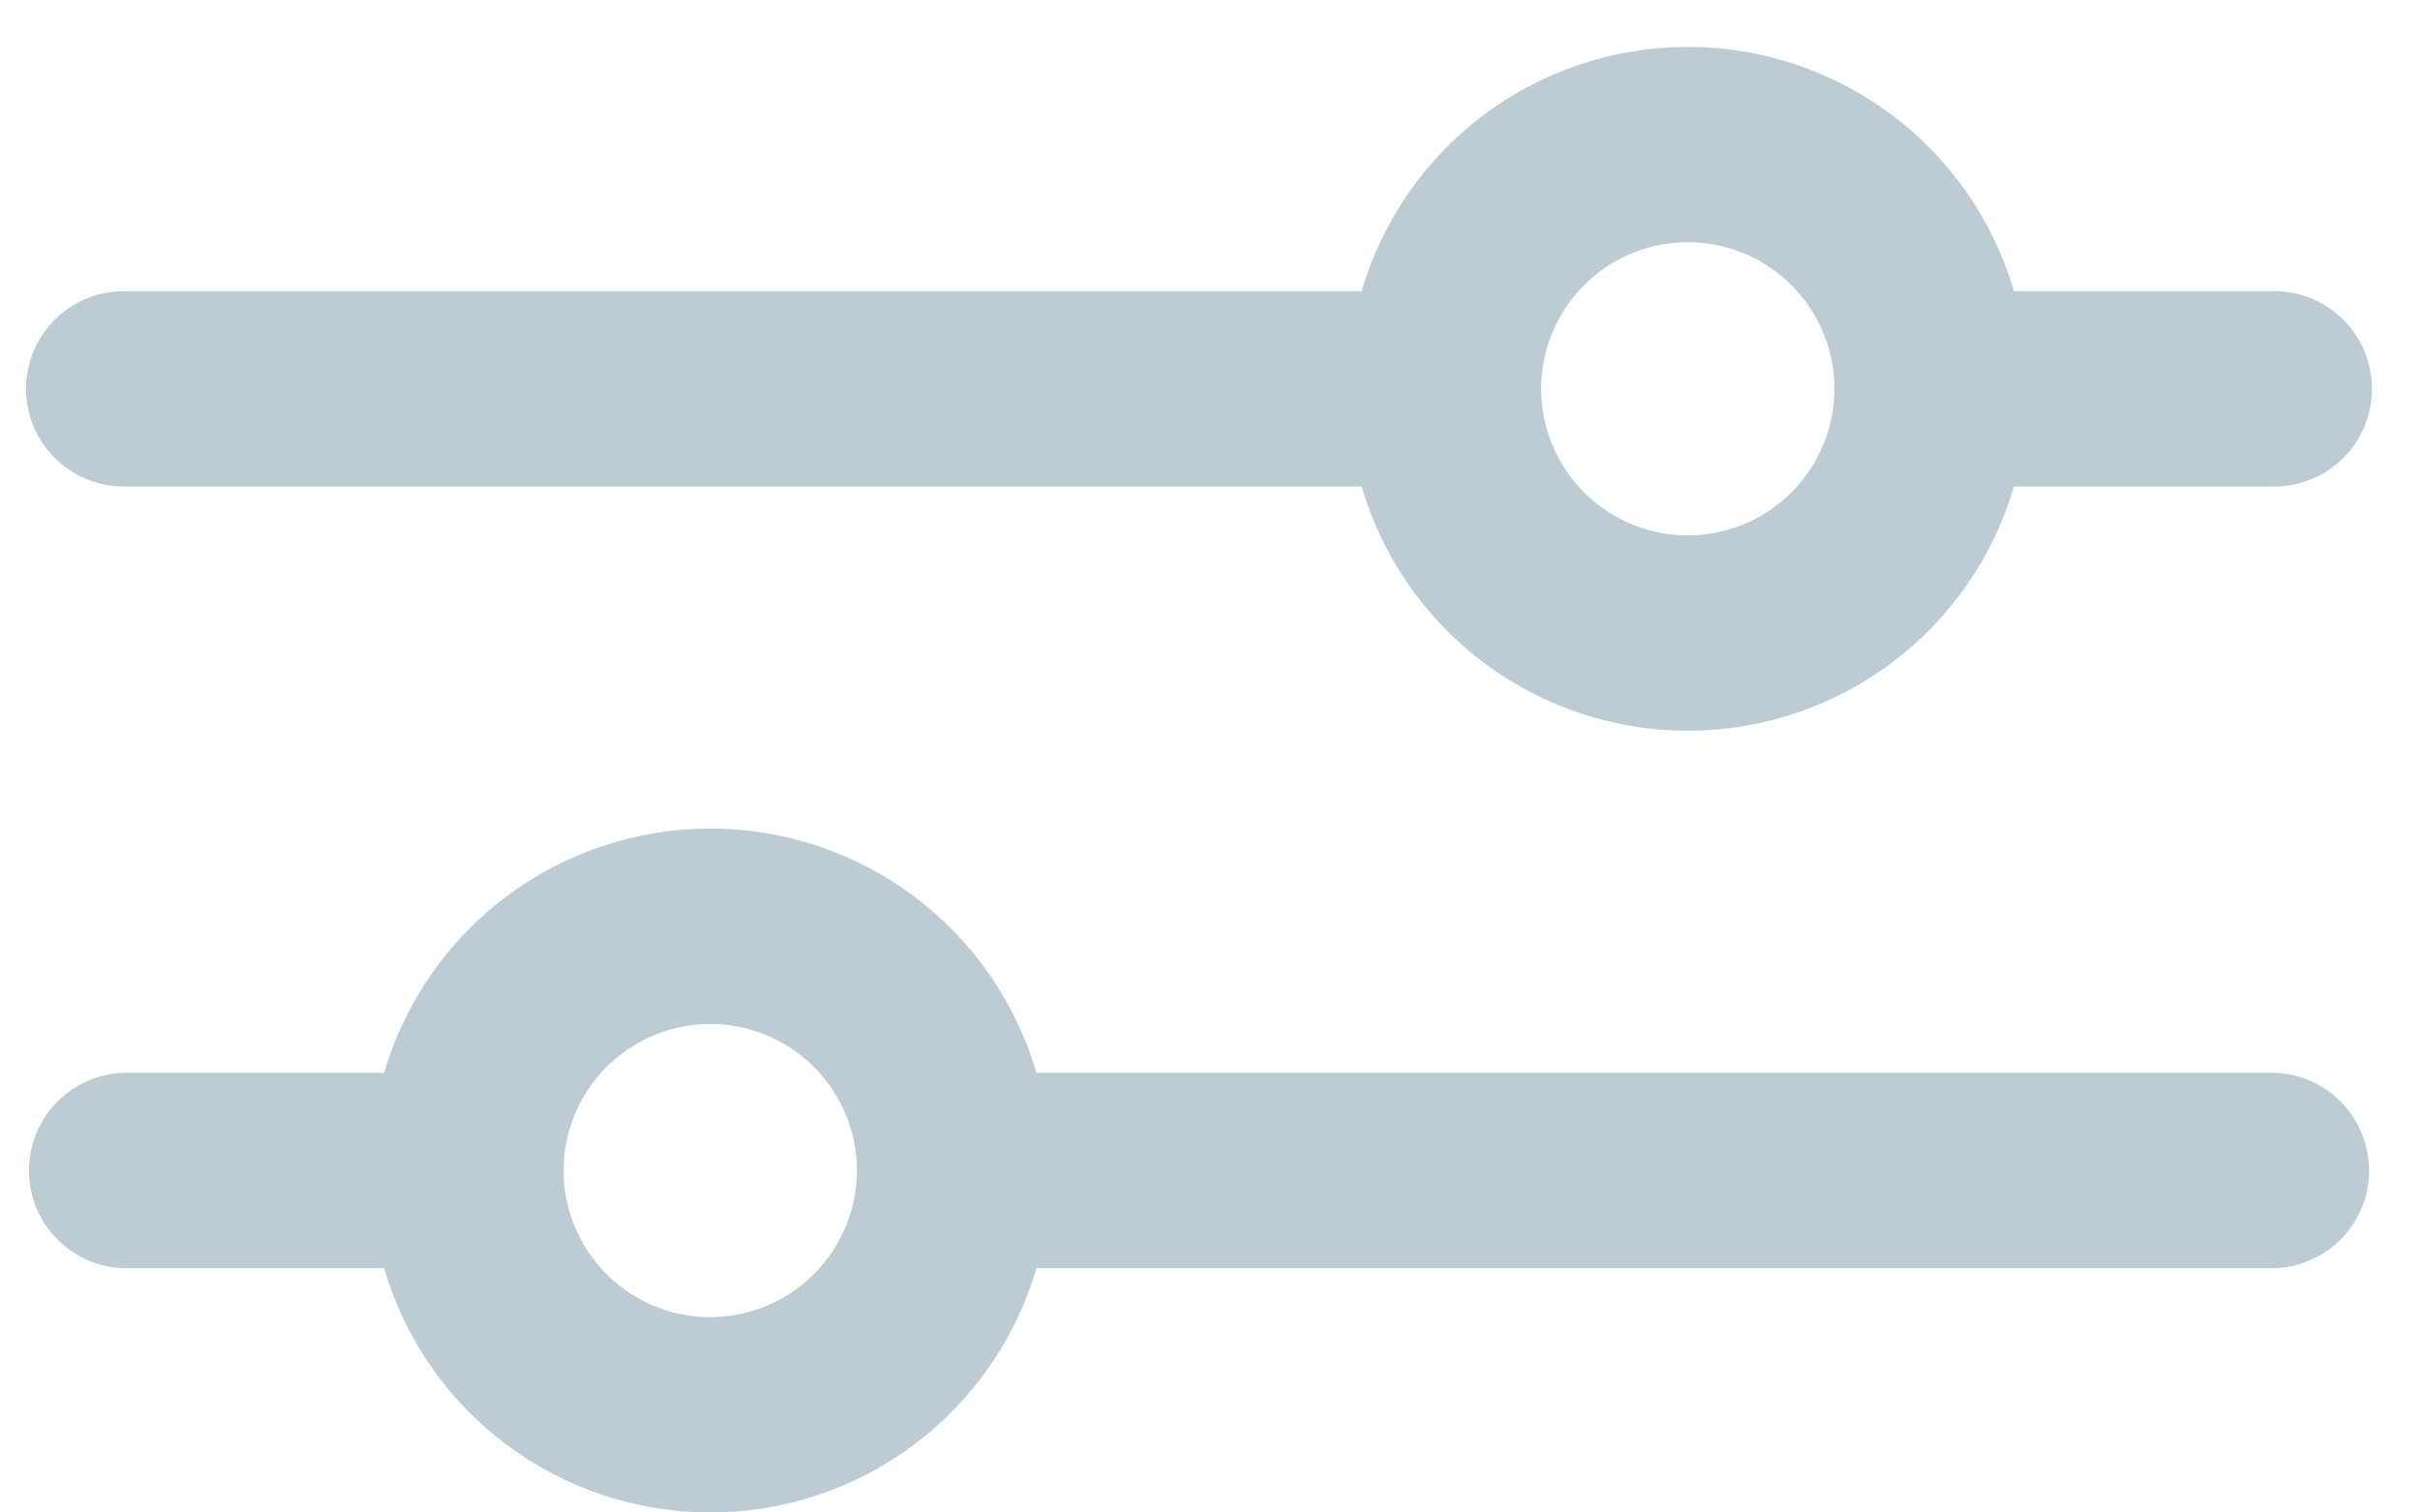 <svg xmlns="http://www.w3.org/2000/svg" width="32" height="20" fill="none" viewBox="0 0 32 20"><path fill="#BDCCD4" d="M30.073 3.85H26.631C26.358 2.918 25.79 2.099 25.012 1.517C24.235 0.935 23.289 0.62 22.318 0.62C21.346 0.62 20.401 0.935 19.623 1.517C18.846 2.099 18.278 2.918 18.005 3.85H1.637C1.294 3.85 0.965 3.986 0.723 4.228C0.481 4.47 0.344 4.799 0.344 5.141C0.344 5.484 0.481 5.812 0.723 6.055C0.965 6.297 1.294 6.433 1.637 6.433H18.005C18.278 7.365 18.846 8.183 19.623 8.766C20.401 9.348 21.346 9.663 22.318 9.663C23.289 9.663 24.235 9.348 25.012 8.766C25.79 8.183 26.358 7.365 26.631 6.433H30.073C30.416 6.433 30.744 6.297 30.987 6.055C31.229 5.812 31.365 5.484 31.365 5.141C31.365 4.799 31.229 4.47 30.987 4.228C30.744 3.986 30.416 3.85 30.073 3.85ZM22.318 7.08C21.934 7.08 21.559 6.966 21.241 6.753C20.922 6.54 20.673 6.237 20.527 5.883C20.38 5.529 20.341 5.139 20.416 4.763C20.491 4.387 20.676 4.042 20.947 3.771C21.218 3.5 21.564 3.315 21.94 3.24C22.316 3.166 22.706 3.204 23.06 3.351C23.414 3.497 23.717 3.746 23.93 4.065C24.143 4.383 24.257 4.758 24.257 5.141C24.256 5.655 24.052 6.148 23.688 6.511C23.325 6.874 22.832 7.079 22.318 7.08Z"/><path fill="#BDCCD4" d="M30.073 14.186H13.705C13.432 13.254 12.864 12.435 12.086 11.853C11.309 11.271 10.363 10.956 9.392 10.956C8.42 10.956 7.475 11.271 6.697 11.853C5.92 12.435 5.352 13.254 5.079 14.186H1.637C1.3 14.196 0.982 14.336 0.748 14.578C0.513 14.819 0.383 15.142 0.383 15.478C0.383 15.814 0.513 16.137 0.748 16.378C0.982 16.619 1.3 16.76 1.637 16.77H5.079C5.352 17.702 5.92 18.521 6.697 19.103C7.475 19.685 8.42 20 9.392 20C10.363 20 11.309 19.685 12.086 19.103C12.864 18.521 13.432 17.702 13.705 16.77H30.073C30.409 16.76 30.728 16.619 30.962 16.378C31.196 16.137 31.327 15.814 31.327 15.478C31.327 15.142 31.196 14.819 30.962 14.578C30.728 14.336 30.409 14.196 30.073 14.186ZM9.392 17.417C9.008 17.417 8.633 17.303 8.315 17.09C7.996 16.877 7.747 16.574 7.601 16.22C7.454 15.866 7.415 15.476 7.49 15.1C7.565 14.725 7.75 14.379 8.021 14.108C8.292 13.837 8.637 13.652 9.014 13.578C9.39 13.503 9.779 13.541 10.134 13.688C10.488 13.835 10.791 14.083 11.004 14.402C11.217 14.72 11.331 15.095 11.331 15.479C11.33 15.992 11.126 16.485 10.762 16.848C10.399 17.212 9.906 17.416 9.392 17.417Z"/></svg>